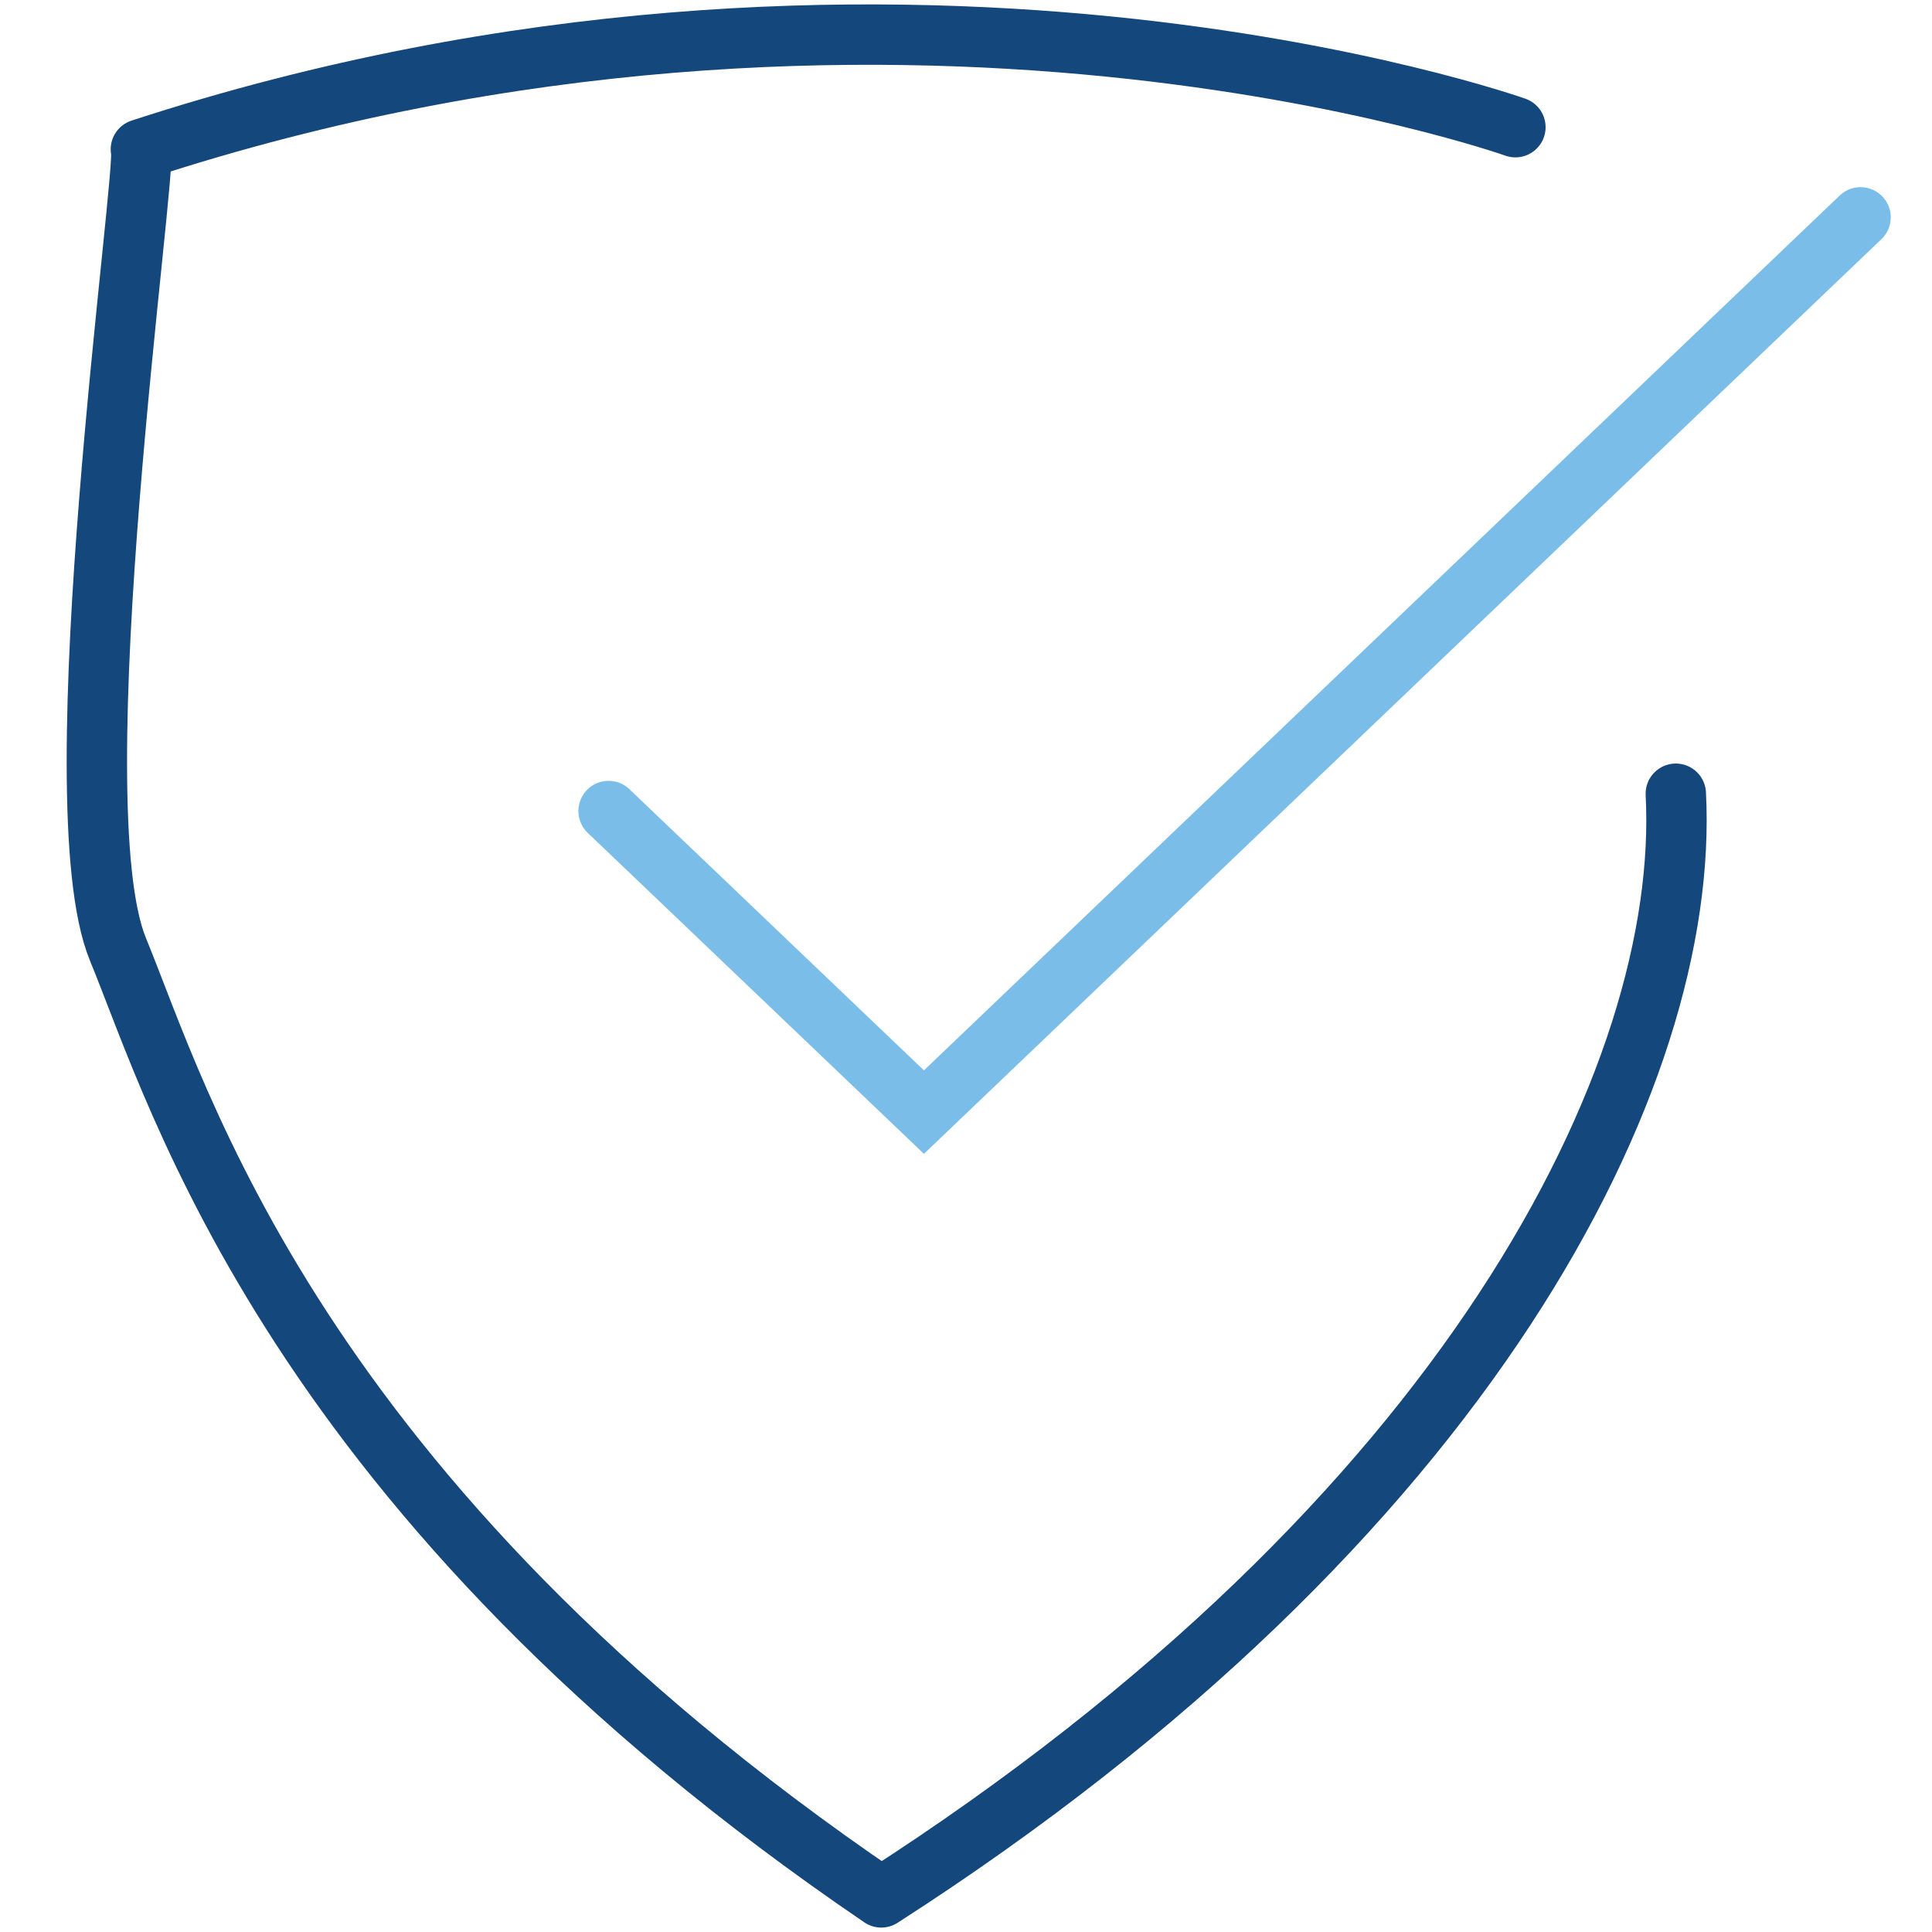 <svg xmlns="http://www.w3.org/2000/svg" viewBox="0 0 96 96"><defs><style>.\36 29c3cf5-164c-4484-ba65-e8f2f980603b,.a7145732-8cce-476e-8124-032e386f26d3{fill:none;stroke-linecap:round;stroke-width:3px;}.a7145732-8cce-476e-8124-032e386f26d3{stroke:#7abde8;stroke-miterlimit:10;}.\36 29c3cf5-164c-4484-ba65-e8f2f980603b{stroke:#14477b;stroke-linejoin:round;}</style></defs><title>guaranteed</title><g id="1f4c4e72-a5b3-47a0-a5de-5941831ef2b8" data-name="Highlight"><polyline class="a7145732-8cce-476e-8124-032e386f26d3" points="30.24 40.3 45.91 55.26 92.45 10.8"/></g><g id="1d3a1841-1b71-45a8-b608-dfb41cd09201" data-name="Base"><path class="629c3cf5-164c-4484-ba65-e8f2f980603b" d="M75.3,6.32S44.2-4.73,7,7.42c.38.74-4.17,32.39-1.14,39.75s8.72,27.24,37.93,47.11C73,75.51,84,53.43,83.27,39.44"/></g></svg>